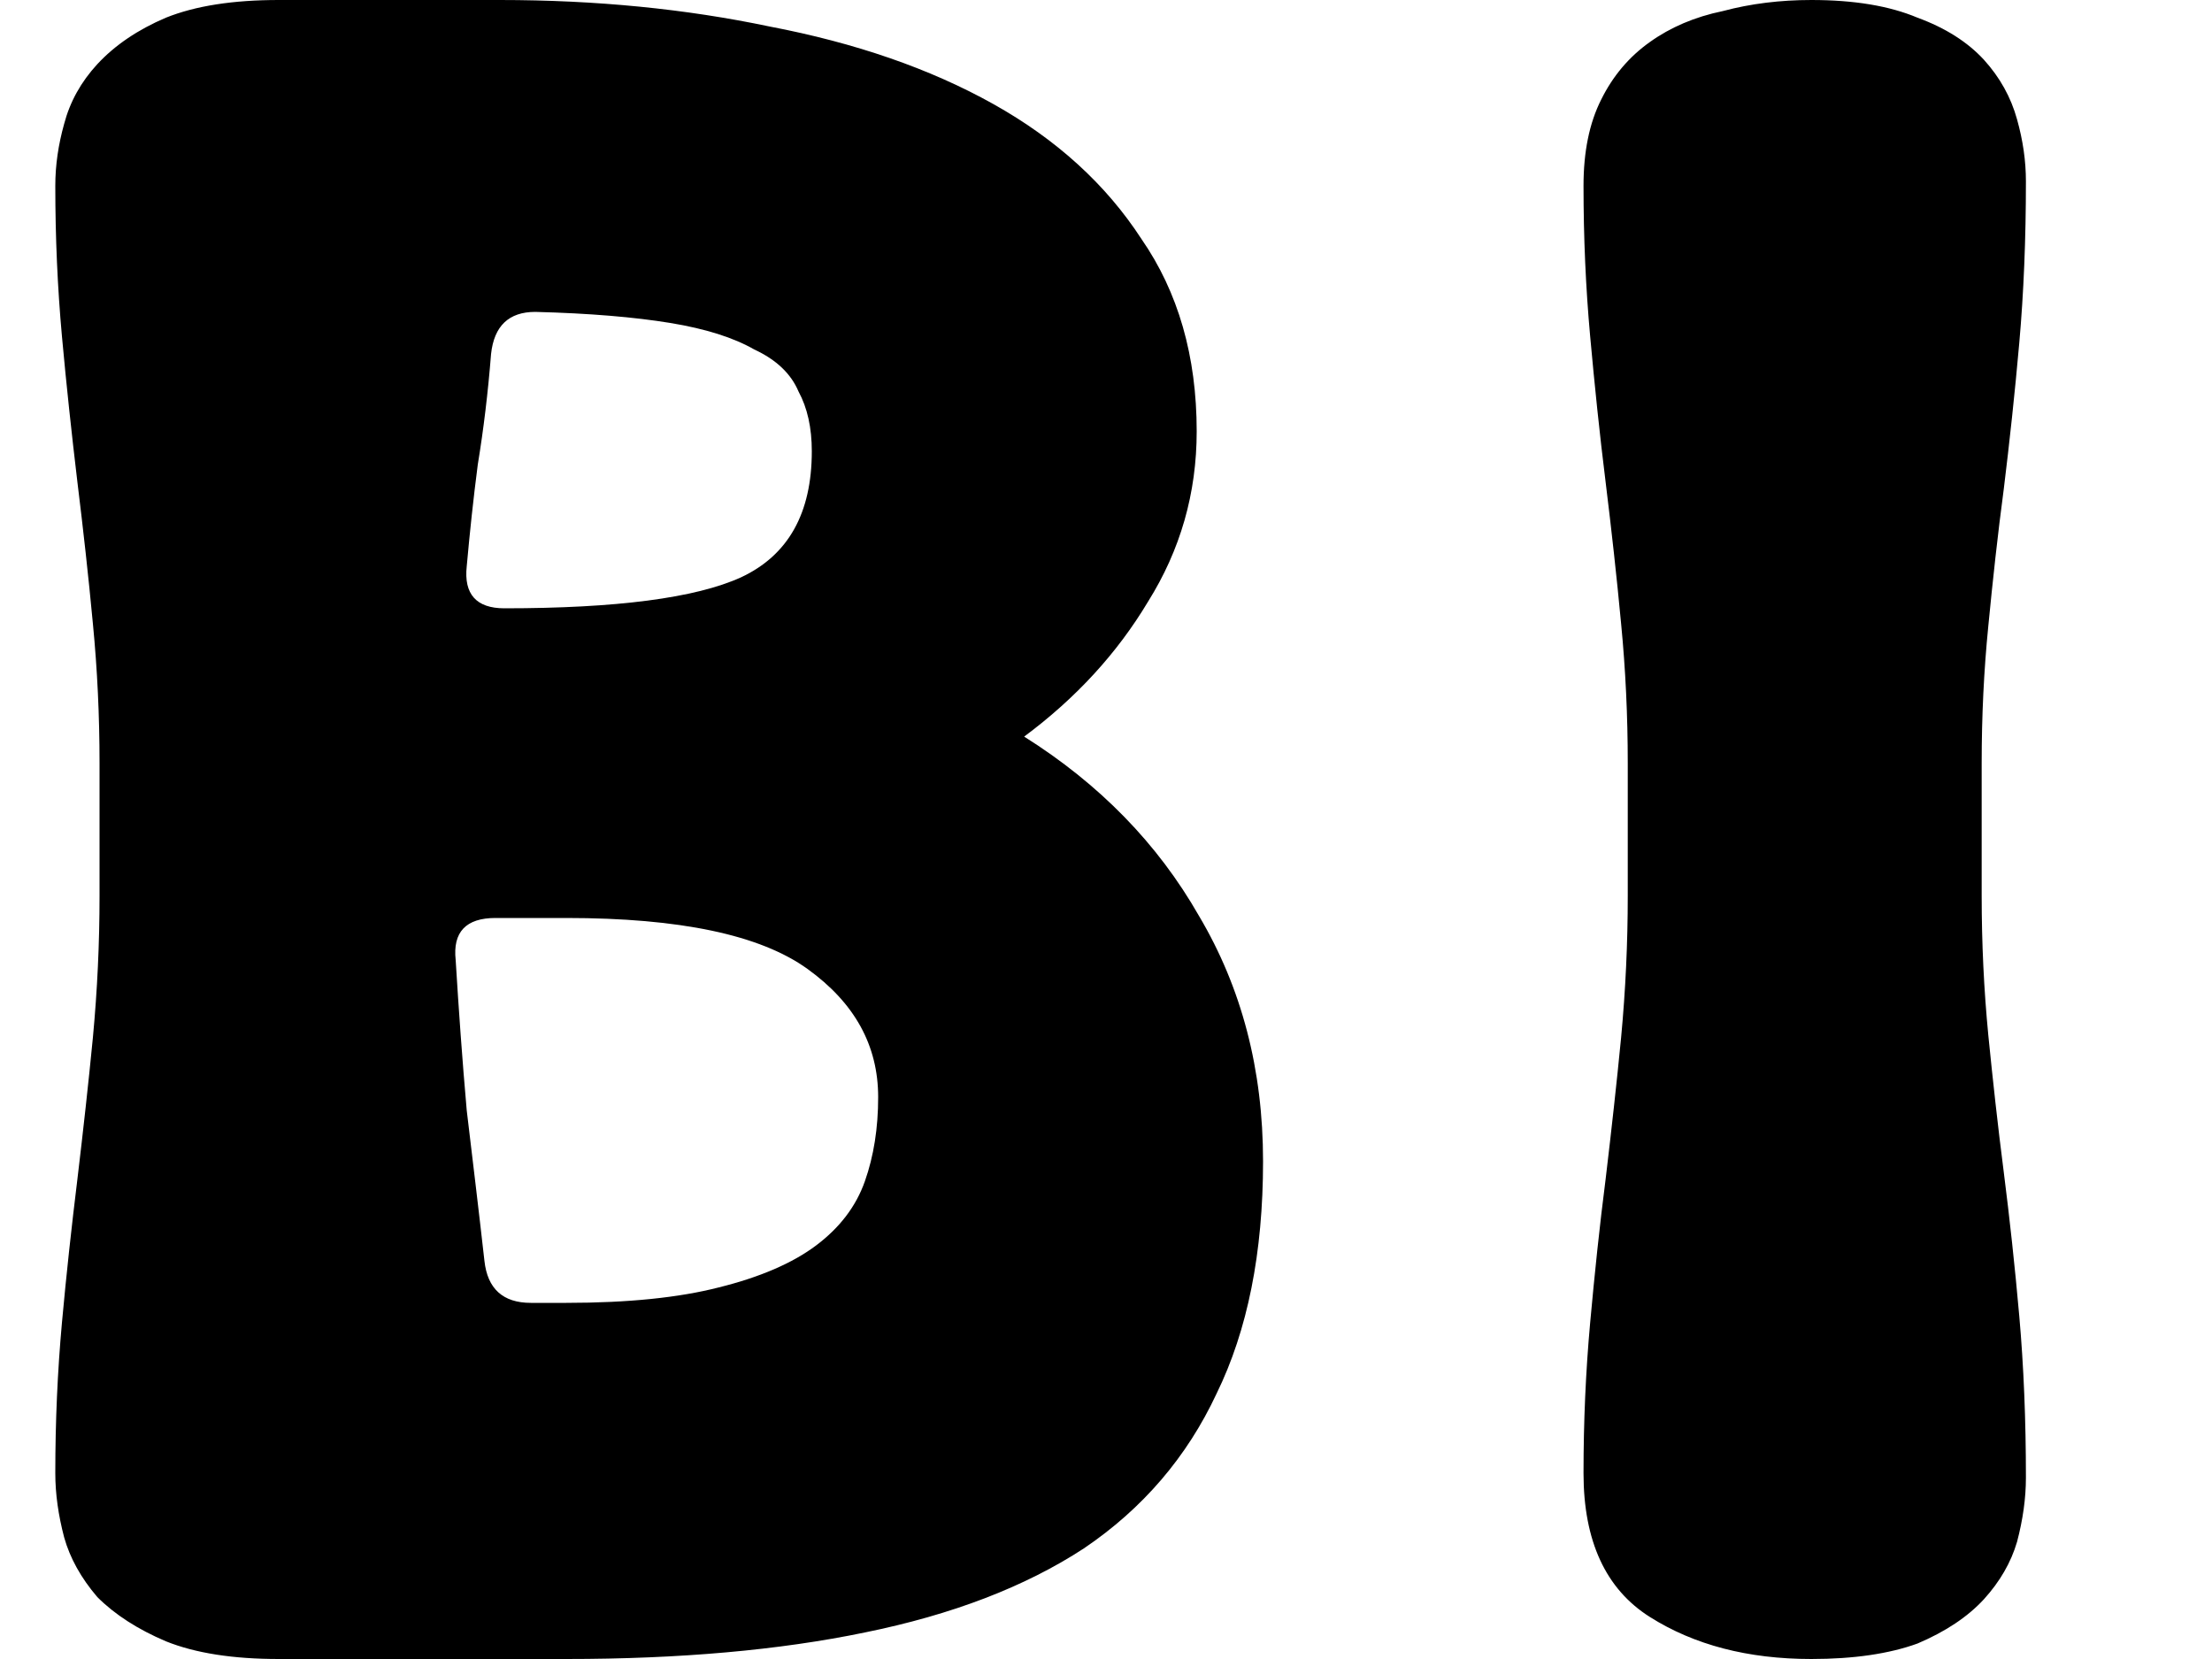 <svg width="8" height="6" viewBox="0 0 8 6" fill="none" xmlns="http://www.w3.org/2000/svg">
<path d="M0.36 2.76C0.36 2.589 0.352 2.421 0.336 2.256C0.32 2.085 0.301 1.915 0.28 1.744C0.259 1.568 0.24 1.392 0.224 1.216C0.208 1.04 0.2 0.859 0.2 0.672C0.2 0.597 0.211 0.523 0.232 0.448C0.253 0.368 0.293 0.296 0.352 0.232C0.416 0.163 0.499 0.107 0.6 0.064C0.707 0.021 0.843 -4.76837e-07 1.008 -4.76837e-07H1.808C2.155 -4.76837e-07 2.48 0.032 2.784 0.096C3.093 0.155 3.363 0.248 3.592 0.376C3.821 0.504 4 0.667 4.128 0.864C4.261 1.056 4.328 1.288 4.328 1.56C4.328 1.784 4.269 1.989 4.152 2.176C4.04 2.363 3.891 2.525 3.704 2.664C3.976 2.835 4.187 3.051 4.336 3.312C4.491 3.573 4.568 3.869 4.568 4.2C4.568 4.531 4.512 4.811 4.4 5.04C4.293 5.269 4.133 5.456 3.92 5.6C3.707 5.739 3.443 5.84 3.128 5.904C2.819 5.968 2.459 6 2.048 6H1.008C0.843 6 0.707 5.979 0.6 5.936C0.499 5.893 0.416 5.84 0.352 5.776C0.293 5.707 0.253 5.635 0.232 5.56C0.211 5.48 0.2 5.403 0.2 5.328C0.2 5.141 0.208 4.96 0.224 4.784C0.24 4.608 0.259 4.435 0.28 4.264C0.301 4.088 0.32 3.917 0.336 3.752C0.352 3.581 0.36 3.411 0.36 3.24V2.76ZM1.824 2.2C2.229 2.2 2.515 2.163 2.68 2.088C2.851 2.008 2.936 1.856 2.936 1.632C2.936 1.547 2.92 1.475 2.888 1.416C2.861 1.352 2.808 1.301 2.728 1.264C2.653 1.221 2.552 1.189 2.424 1.168C2.296 1.147 2.133 1.133 1.936 1.128C1.84 1.128 1.787 1.179 1.776 1.28C1.765 1.419 1.749 1.552 1.728 1.68C1.712 1.803 1.699 1.925 1.688 2.048C1.677 2.149 1.723 2.2 1.824 2.2ZM2.048 4.712C2.272 4.712 2.456 4.693 2.6 4.656C2.749 4.619 2.867 4.568 2.952 4.504C3.037 4.44 3.096 4.363 3.128 4.272C3.16 4.181 3.176 4.08 3.176 3.968C3.176 3.781 3.091 3.627 2.92 3.504C2.749 3.381 2.459 3.32 2.048 3.32H1.792C1.685 3.32 1.637 3.371 1.648 3.472C1.659 3.653 1.672 3.835 1.688 4.016C1.709 4.192 1.731 4.373 1.752 4.56C1.763 4.661 1.819 4.712 1.92 4.712H2.048ZM5.887 2.76C5.887 2.589 5.879 2.421 5.863 2.256C5.847 2.085 5.828 1.915 5.807 1.744C5.785 1.568 5.767 1.392 5.751 1.216C5.735 1.04 5.727 0.859 5.727 0.672C5.727 0.549 5.748 0.445 5.791 0.36C5.833 0.275 5.892 0.205 5.967 0.152C6.041 0.099 6.129 0.061 6.231 0.04C6.332 0.013 6.439 -4.76837e-07 6.551 -4.76837e-07C6.705 -4.76837e-07 6.833 0.021 6.935 0.064C7.036 0.101 7.116 0.152 7.175 0.216C7.233 0.28 7.273 0.352 7.295 0.432C7.316 0.507 7.327 0.581 7.327 0.656C7.327 0.864 7.319 1.059 7.303 1.24C7.287 1.421 7.268 1.597 7.247 1.768C7.225 1.933 7.207 2.099 7.191 2.264C7.175 2.424 7.167 2.589 7.167 2.76V3.24C7.167 3.411 7.175 3.579 7.191 3.744C7.207 3.904 7.225 4.069 7.247 4.24C7.268 4.405 7.287 4.579 7.303 4.76C7.319 4.941 7.327 5.136 7.327 5.344C7.327 5.419 7.316 5.496 7.295 5.576C7.273 5.651 7.233 5.72 7.175 5.784C7.116 5.848 7.036 5.901 6.935 5.944C6.833 5.981 6.705 6 6.551 6C6.321 6 6.127 5.949 5.967 5.848C5.807 5.747 5.727 5.573 5.727 5.328C5.727 5.141 5.735 4.96 5.751 4.784C5.767 4.608 5.785 4.435 5.807 4.264C5.828 4.088 5.847 3.917 5.863 3.752C5.879 3.581 5.887 3.411 5.887 3.24V2.76Z" fill="black"/>
</svg>
